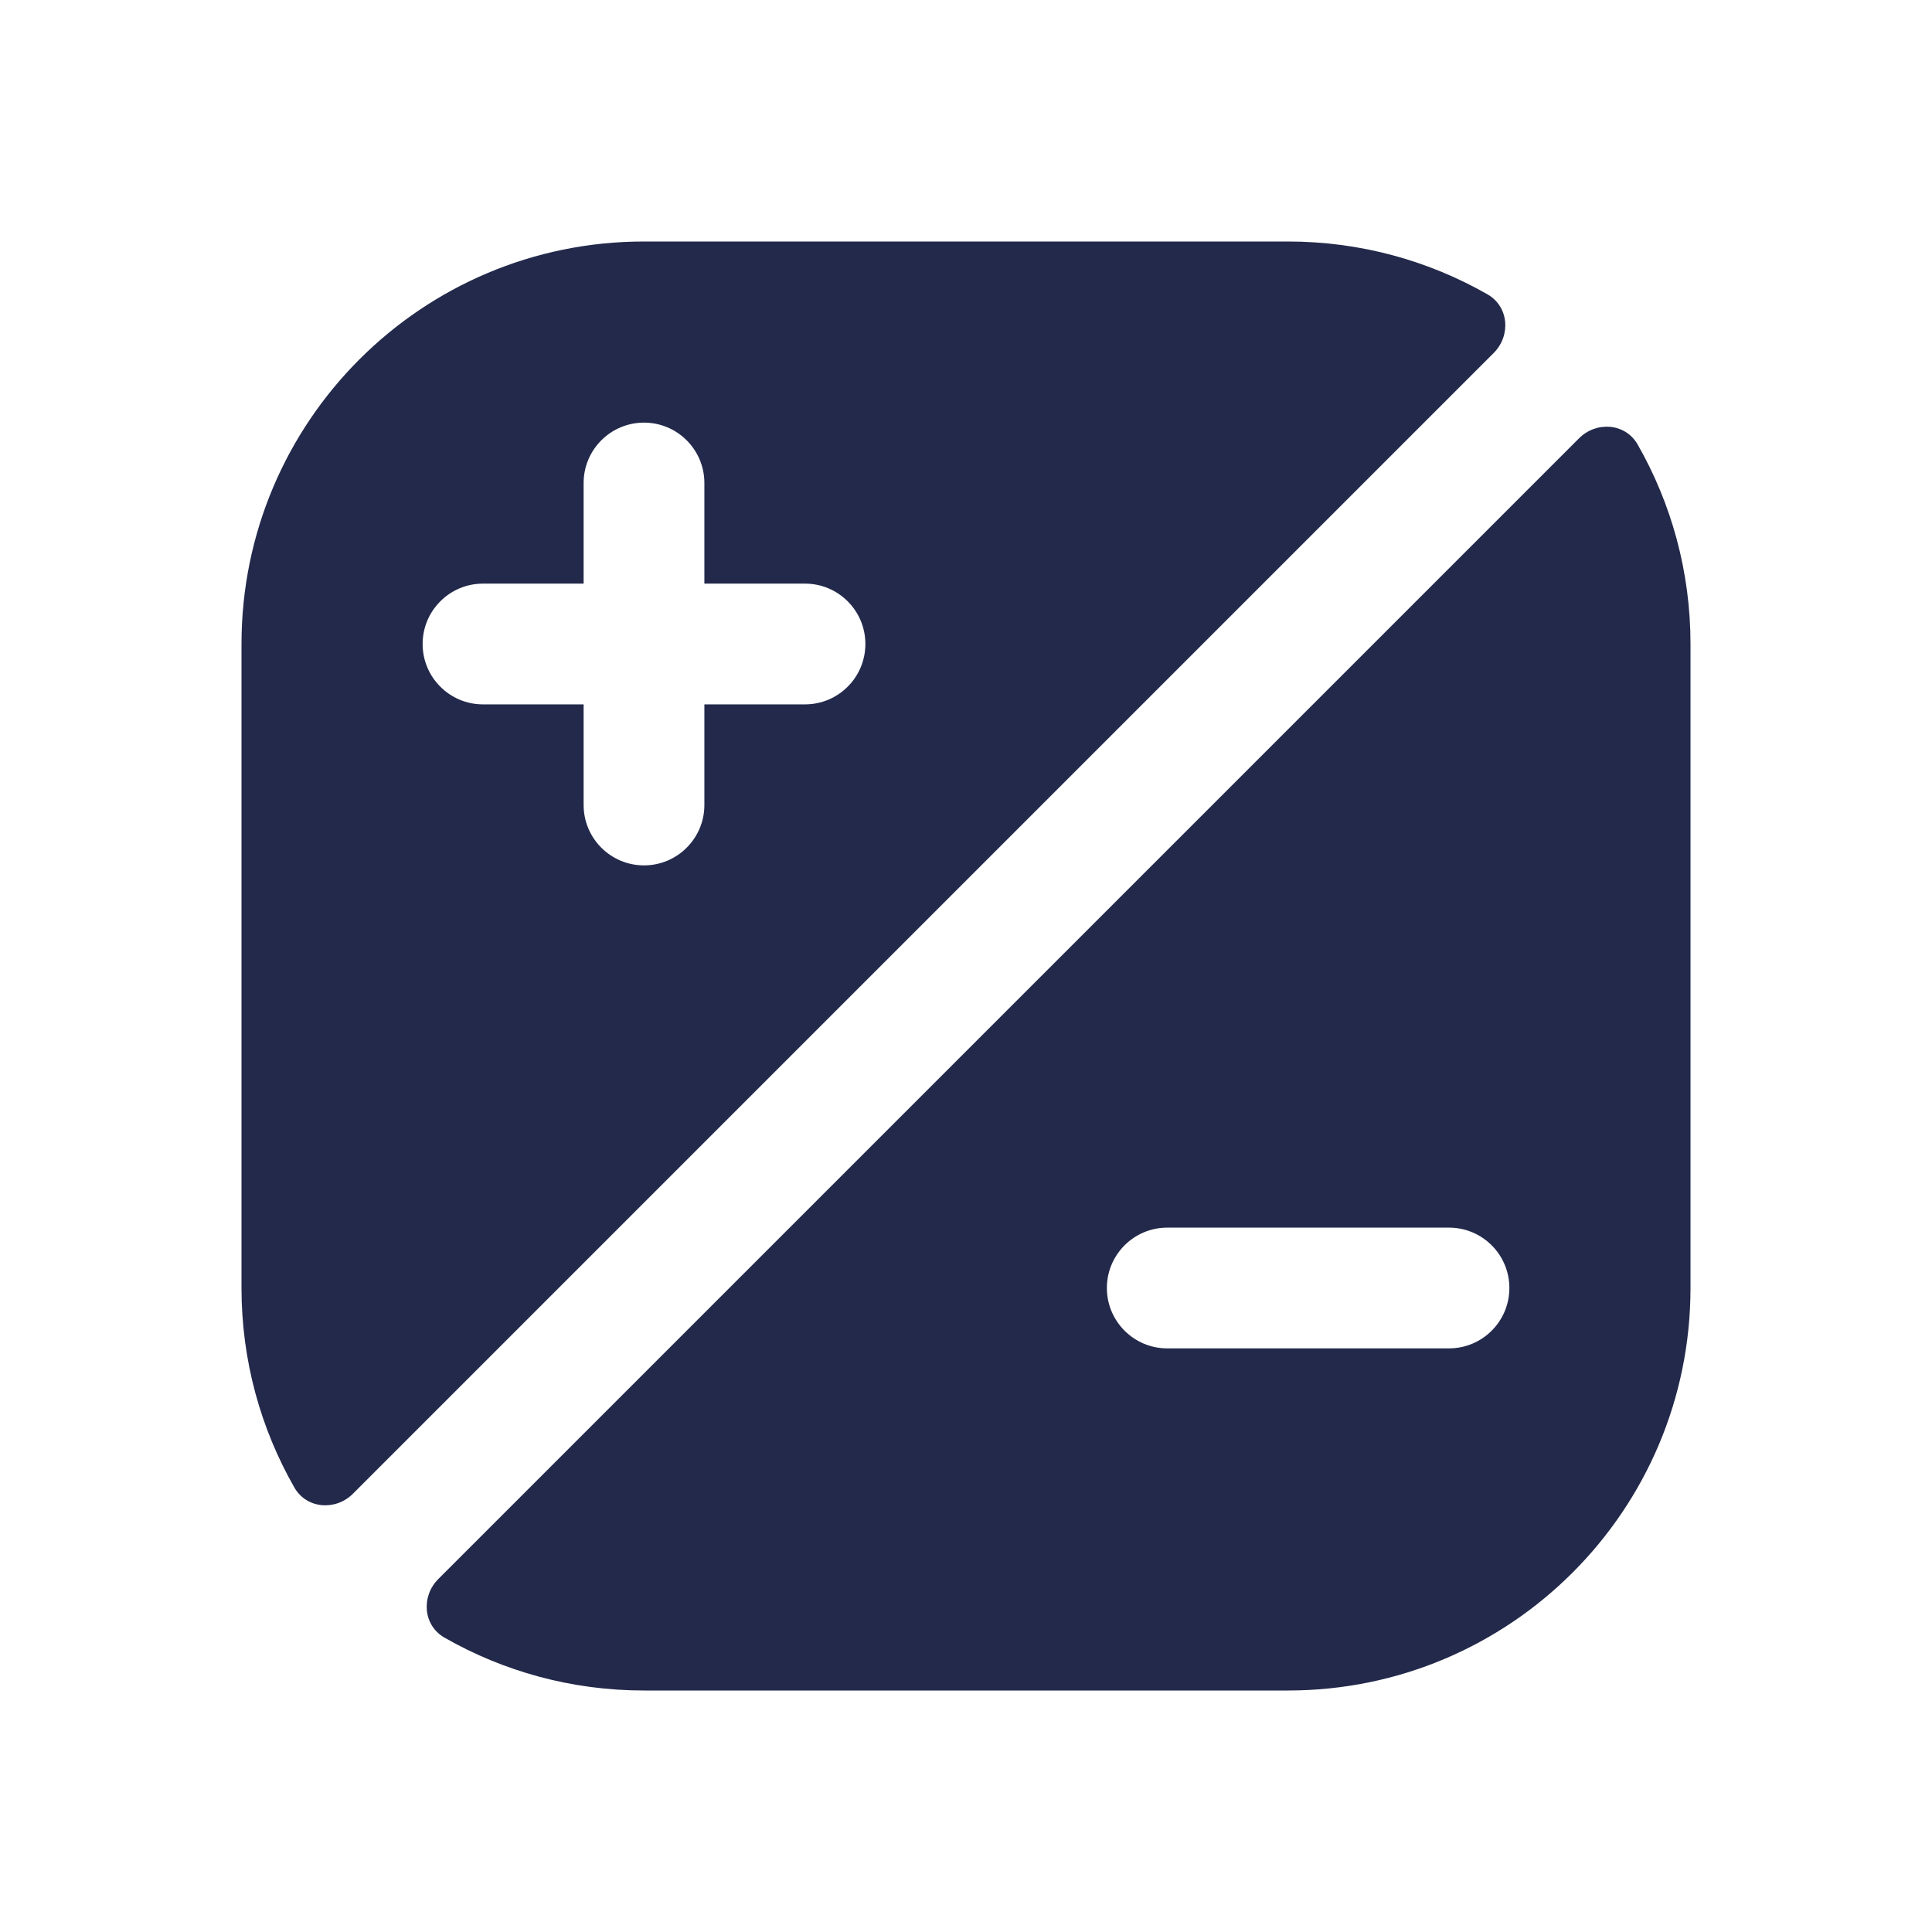 <svg width="24" height="24" viewBox="0 0 24 24" fill="none" xmlns="http://www.w3.org/2000/svg">
<path fill-rule="evenodd" clip-rule="evenodd" d="M3 8C3 5.239 5.239 3 8 3H16C16.902 3 17.748 3.239 18.479 3.657C18.744 3.809 18.771 4.169 18.555 4.385L4.385 18.555C4.169 18.771 3.809 18.744 3.657 18.479C3.239 17.748 3 16.902 3 16V8ZM5.25 8C5.25 7.586 5.586 7.25 6 7.25H7.25V6C7.25 5.586 7.586 5.25 8 5.25C8.414 5.25 8.75 5.586 8.75 6V7.25H10C10.414 7.25 10.75 7.586 10.75 8C10.75 8.414 10.414 8.75 10 8.75H8.75V10C8.75 10.414 8.414 10.75 8 10.75C7.586 10.75 7.25 10.414 7.25 10V8.75H6C5.586 8.75 5.25 8.414 5.25 8Z" fill="#23294A"/>
<path fill-rule="evenodd" clip-rule="evenodd" d="M5.521 20.343C5.256 20.191 5.229 19.831 5.445 19.615L19.615 5.445C19.831 5.229 20.191 5.256 20.343 5.521C20.761 6.252 21 7.098 21 8V16C21 18.761 18.761 21 16 21H8C7.098 21 6.252 20.761 5.521 20.343ZM14.5 15.25C14.086 15.25 13.75 15.586 13.75 16C13.75 16.414 14.086 16.75 14.5 16.75H18C18.414 16.75 18.75 16.414 18.75 16C18.75 15.586 18.414 15.25 18 15.25H14.5Z" fill="#23294A"/>
</svg>
